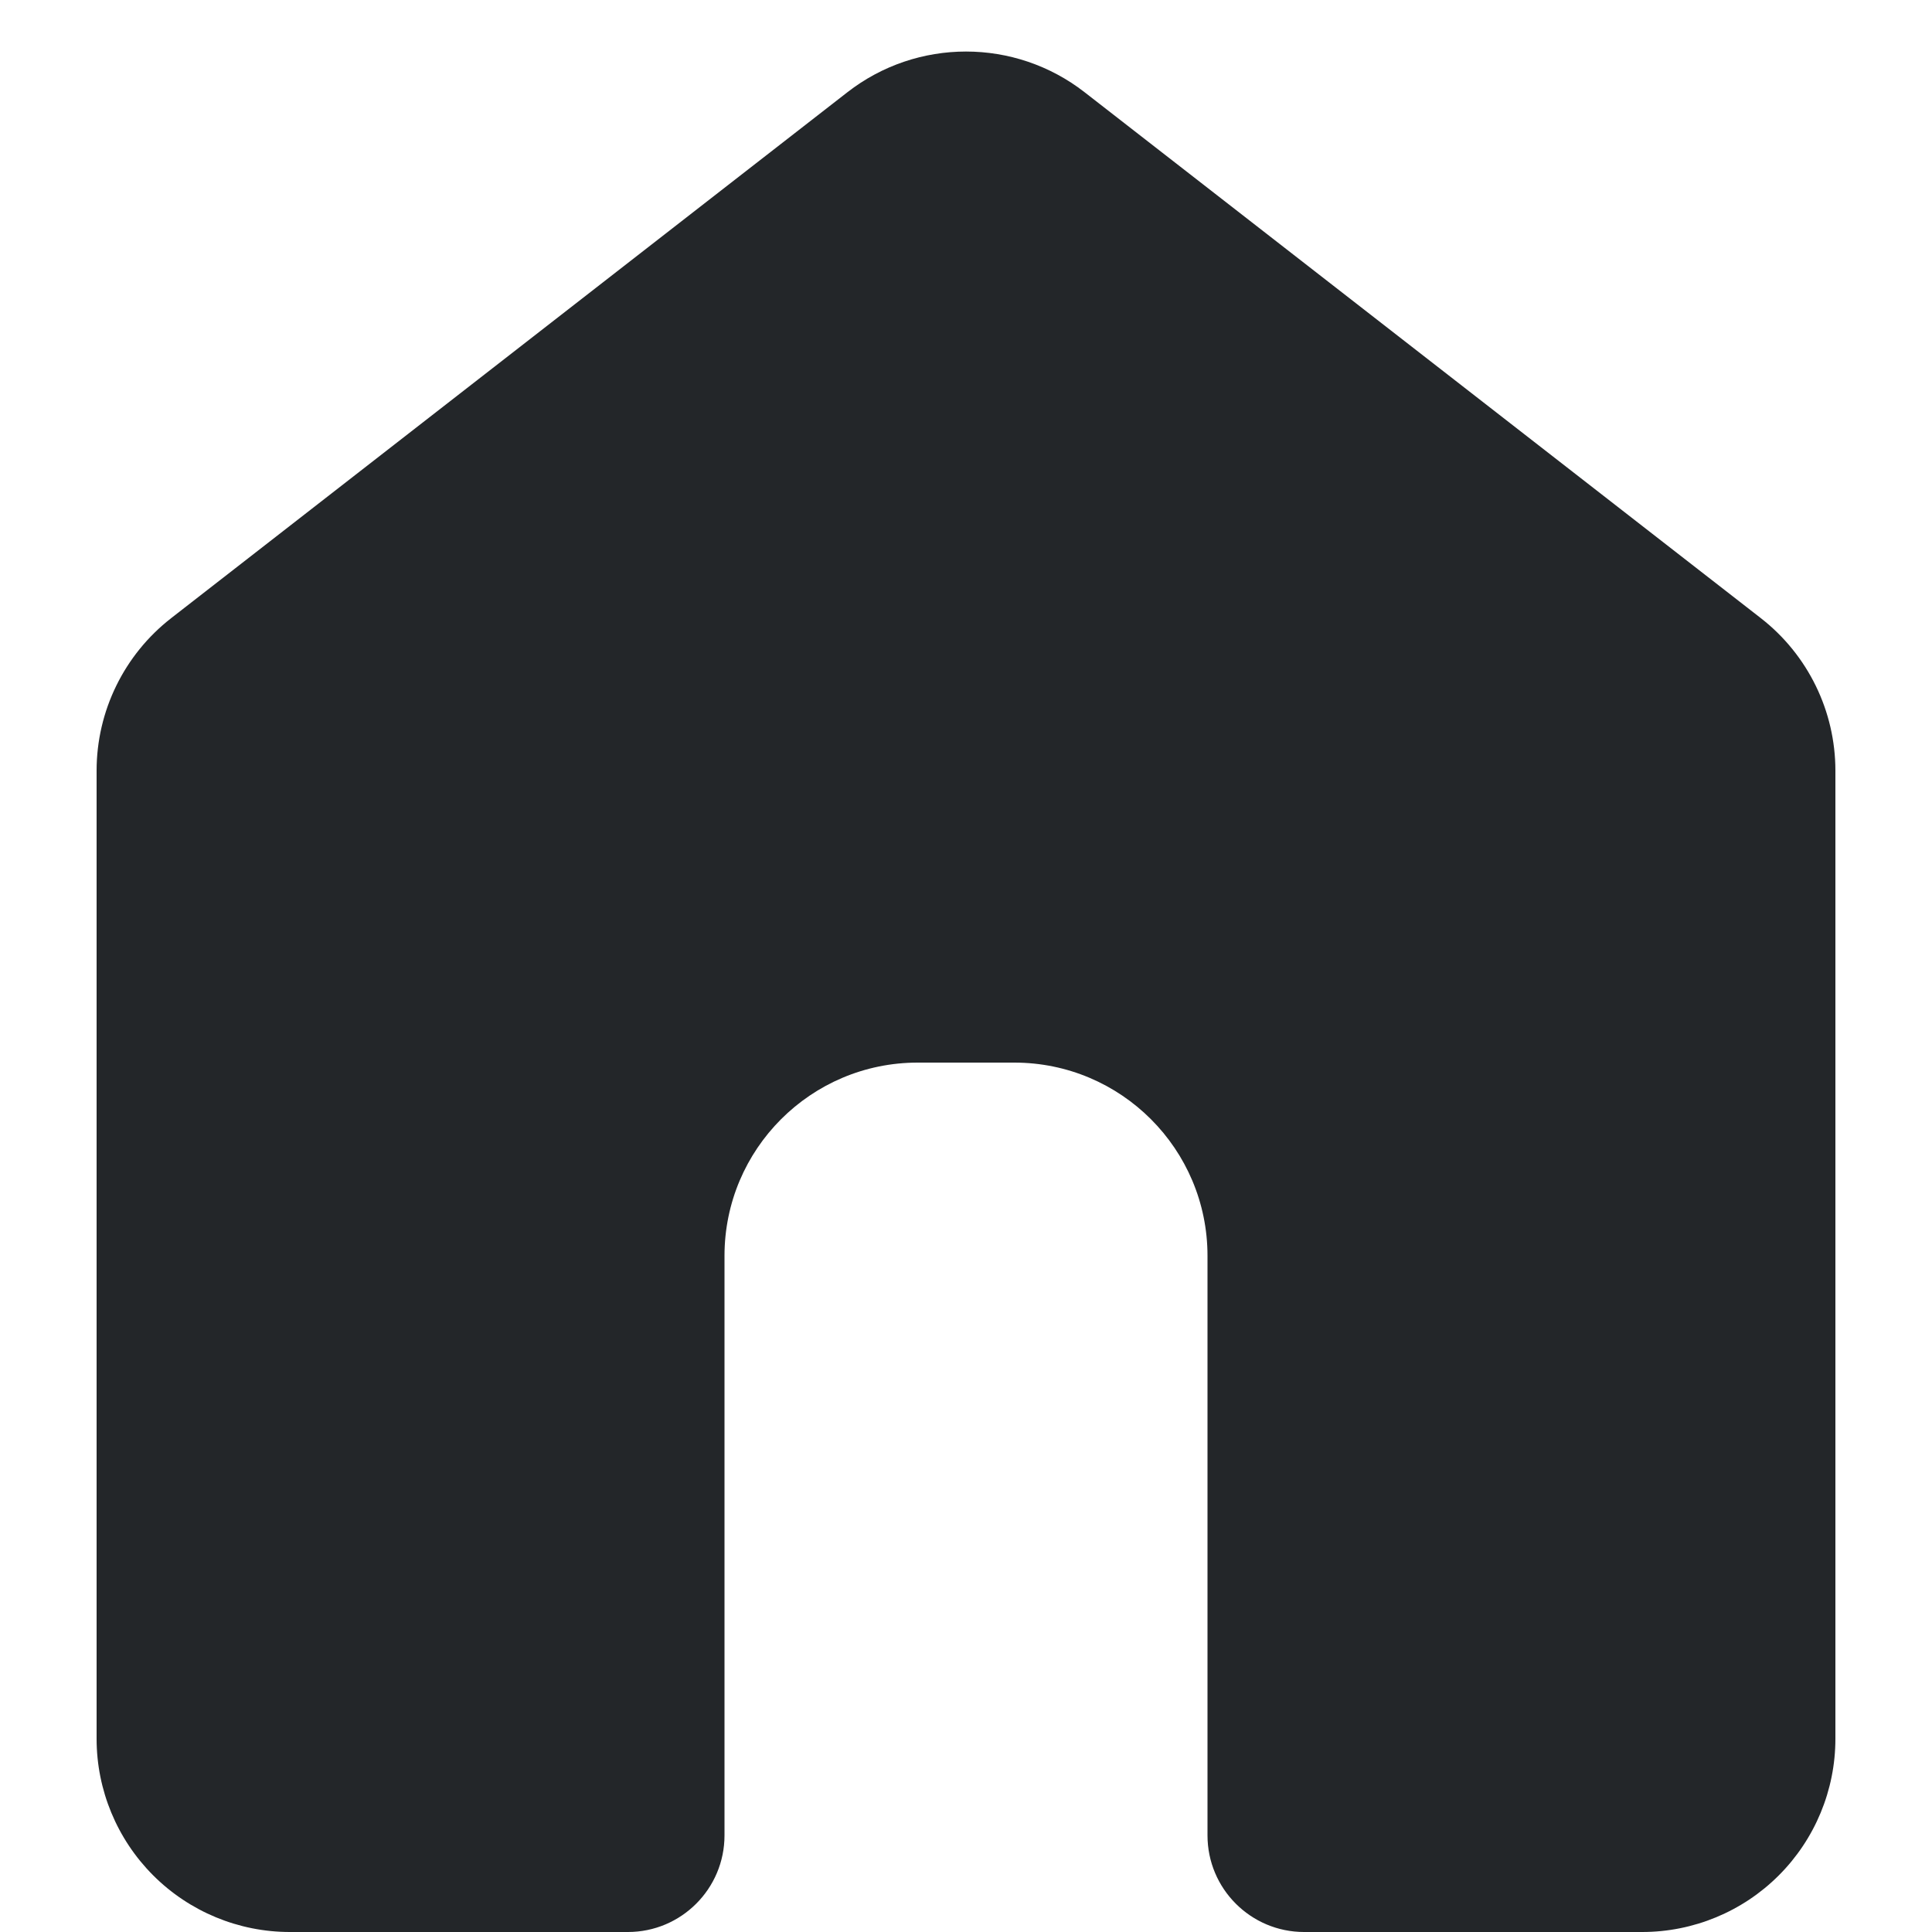 <svg width="24" height="24" viewBox="0 0 18 20" fill="none" xmlns="http://www.w3.org/2000/svg">
<path fill-rule="evenodd" clip-rule="evenodd" d="M0.772 6.399C0.285 6.778 0 7.361 0 7.978V18C0 18.53 0.211 19.039 0.586 19.414C0.961 19.789 1.47 20 2 20H5.5C6.052 20 6.5 19.552 6.5 19V18V13C6.5 11.896 7.395 11 8.5 11H9.5C10.605 11 11.5 11.896 11.5 13V18V19C11.5 19.552 11.948 20 12.5 20H16C16.53 20 17.039 19.789 17.414 19.414C17.789 19.039 18 18.53 18 18V7.978C18 7.361 17.715 6.778 17.228 6.399L10.228 0.955C9.506 0.393 8.494 0.393 7.772 0.955L0.772 6.399Z" fill="#232629"/>
</svg>
